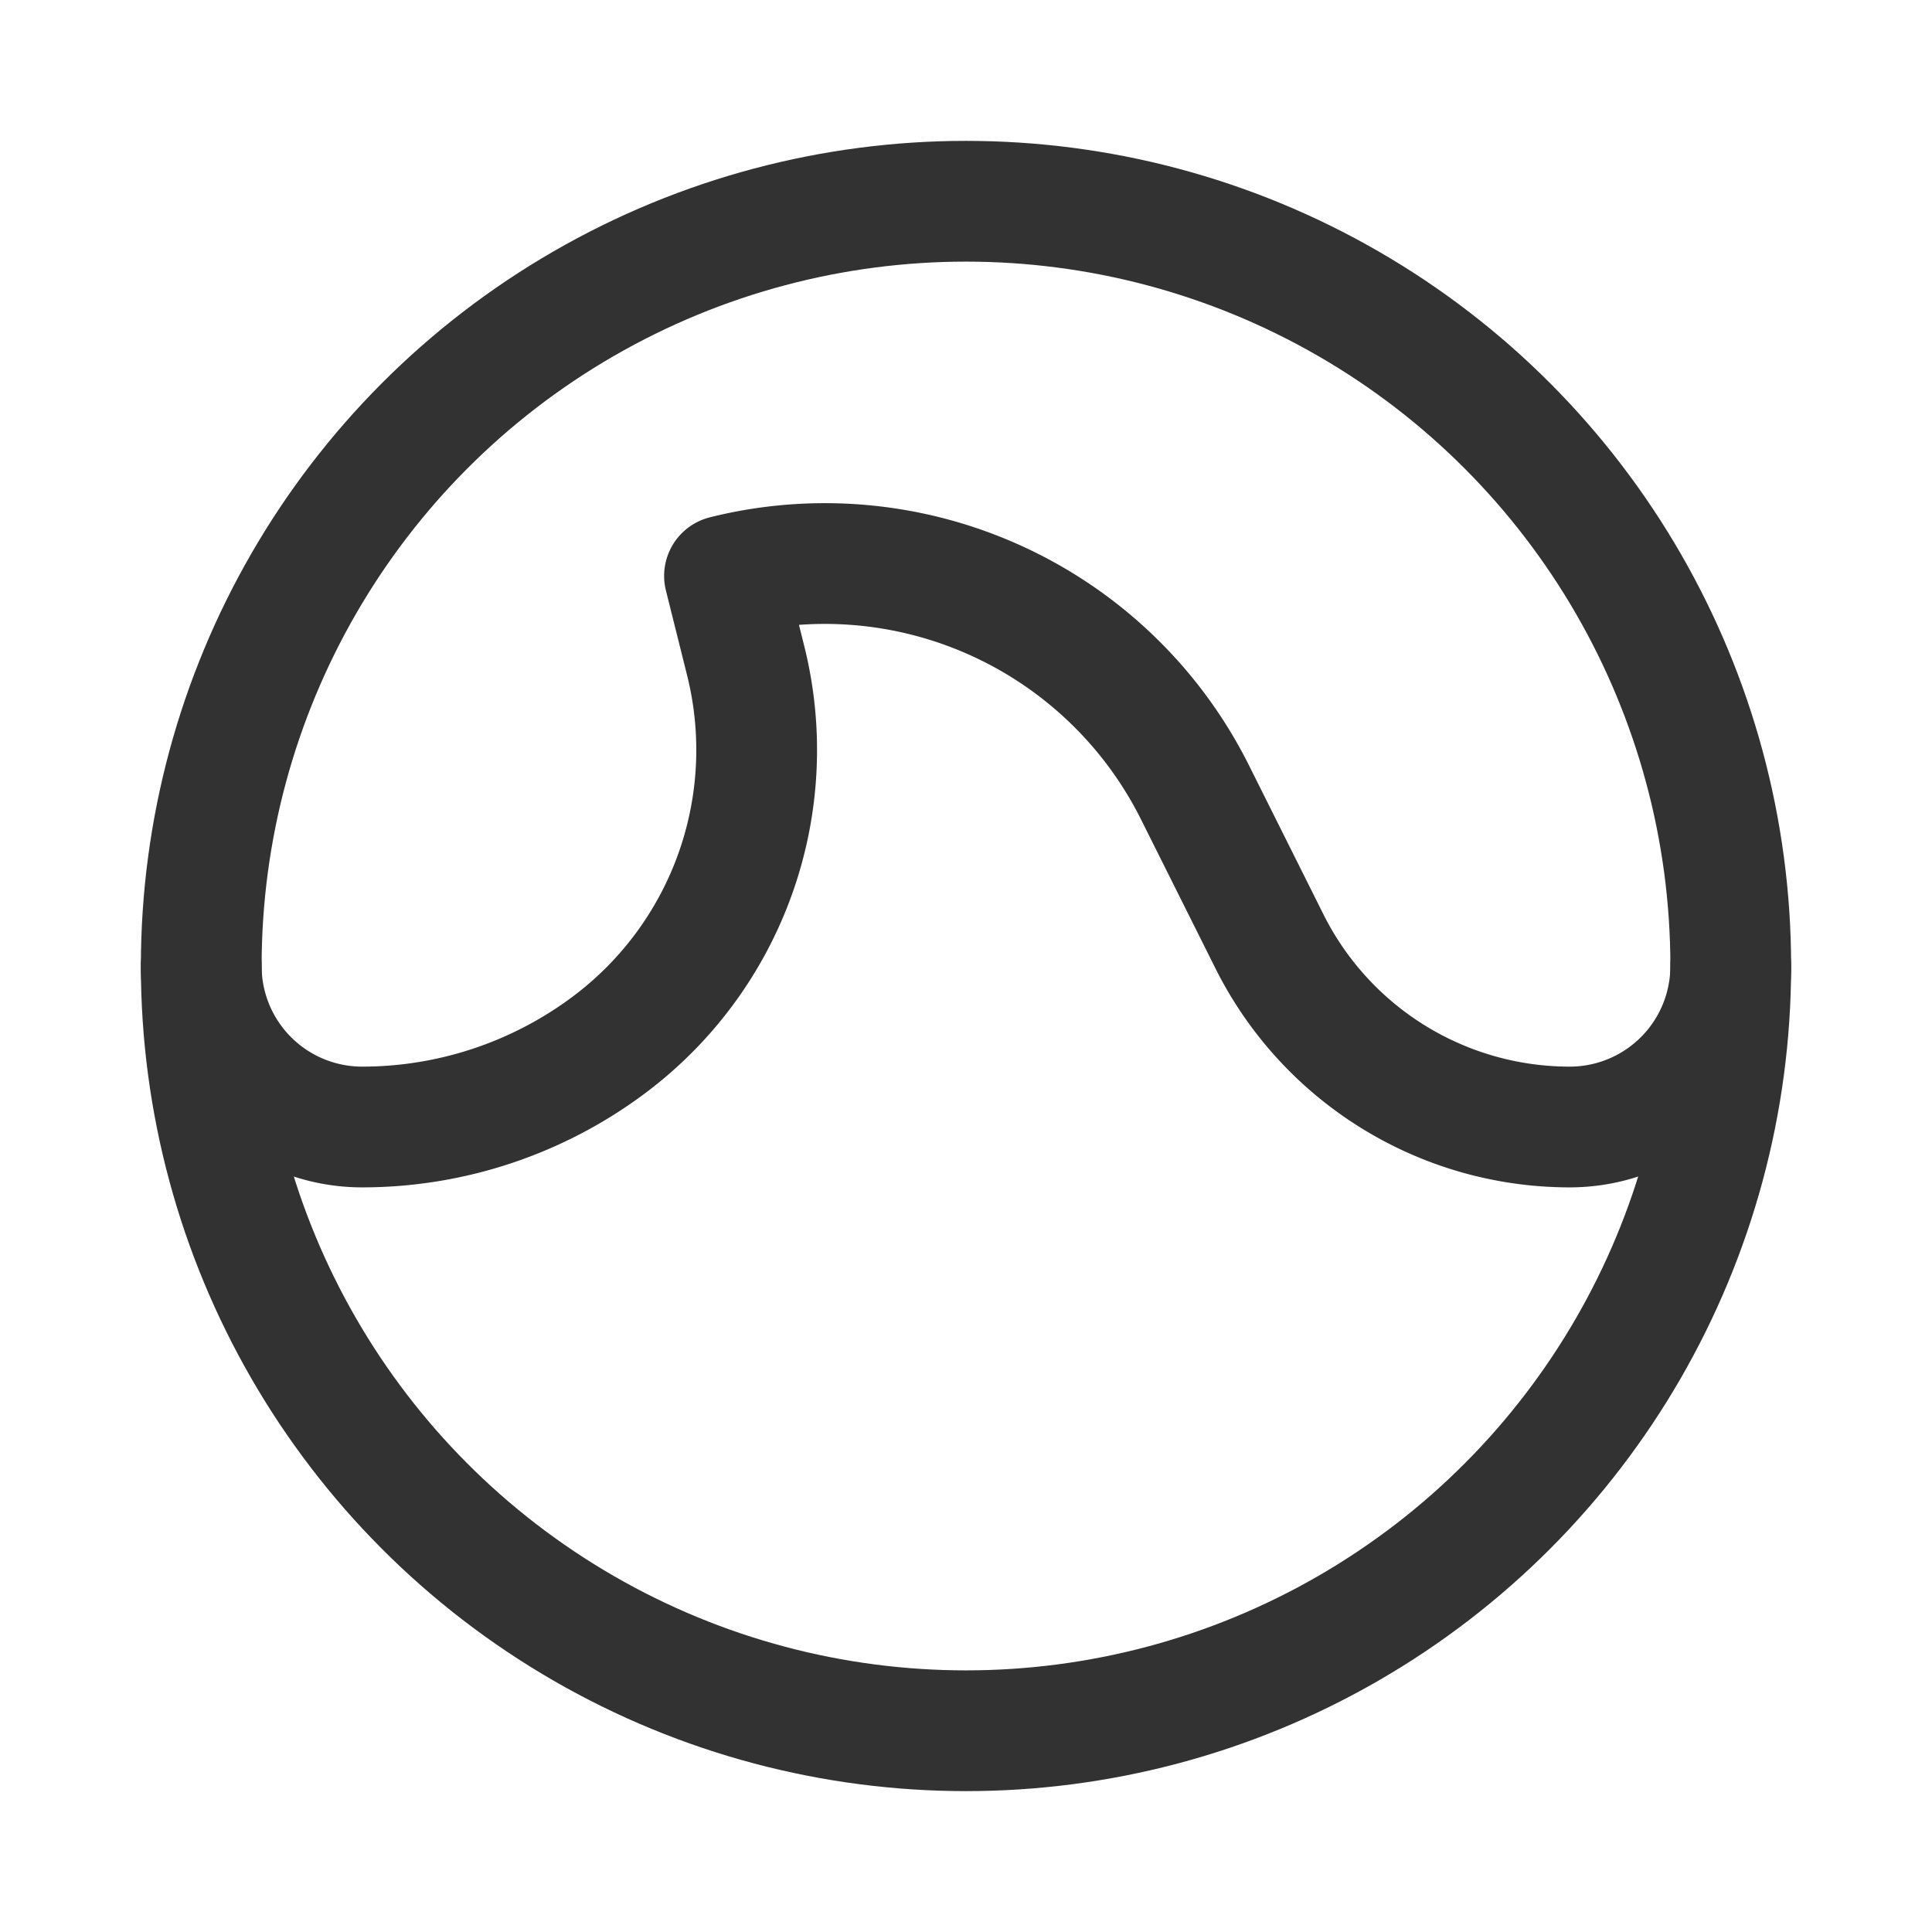 <svg xmlns="http://www.w3.org/2000/svg" viewBox="0 0 24 24"><circle cx="12" cy="12" r="9.5" fill="none" stroke="#323232" stroke-linecap="round" stroke-linejoin="round" stroke-width="1.5"/><path d="M21.5,12h0a2,2,0,0,1-2,2h0a4.17,4.17,0,0,1-3.73-2.305L14.844,9.842A5.14,5.14,0,0,0,9,7.154l.263,1.053a4.575,4.575,0,0,1-1.693,4.769h0A5.118,5.118,0,0,1,4.499,14h0A1.999,1.999,0,0,1,2.5,12h0" fill="none" stroke="#323232" stroke-linecap="round" stroke-linejoin="round" stroke-width="1.5"/></svg>